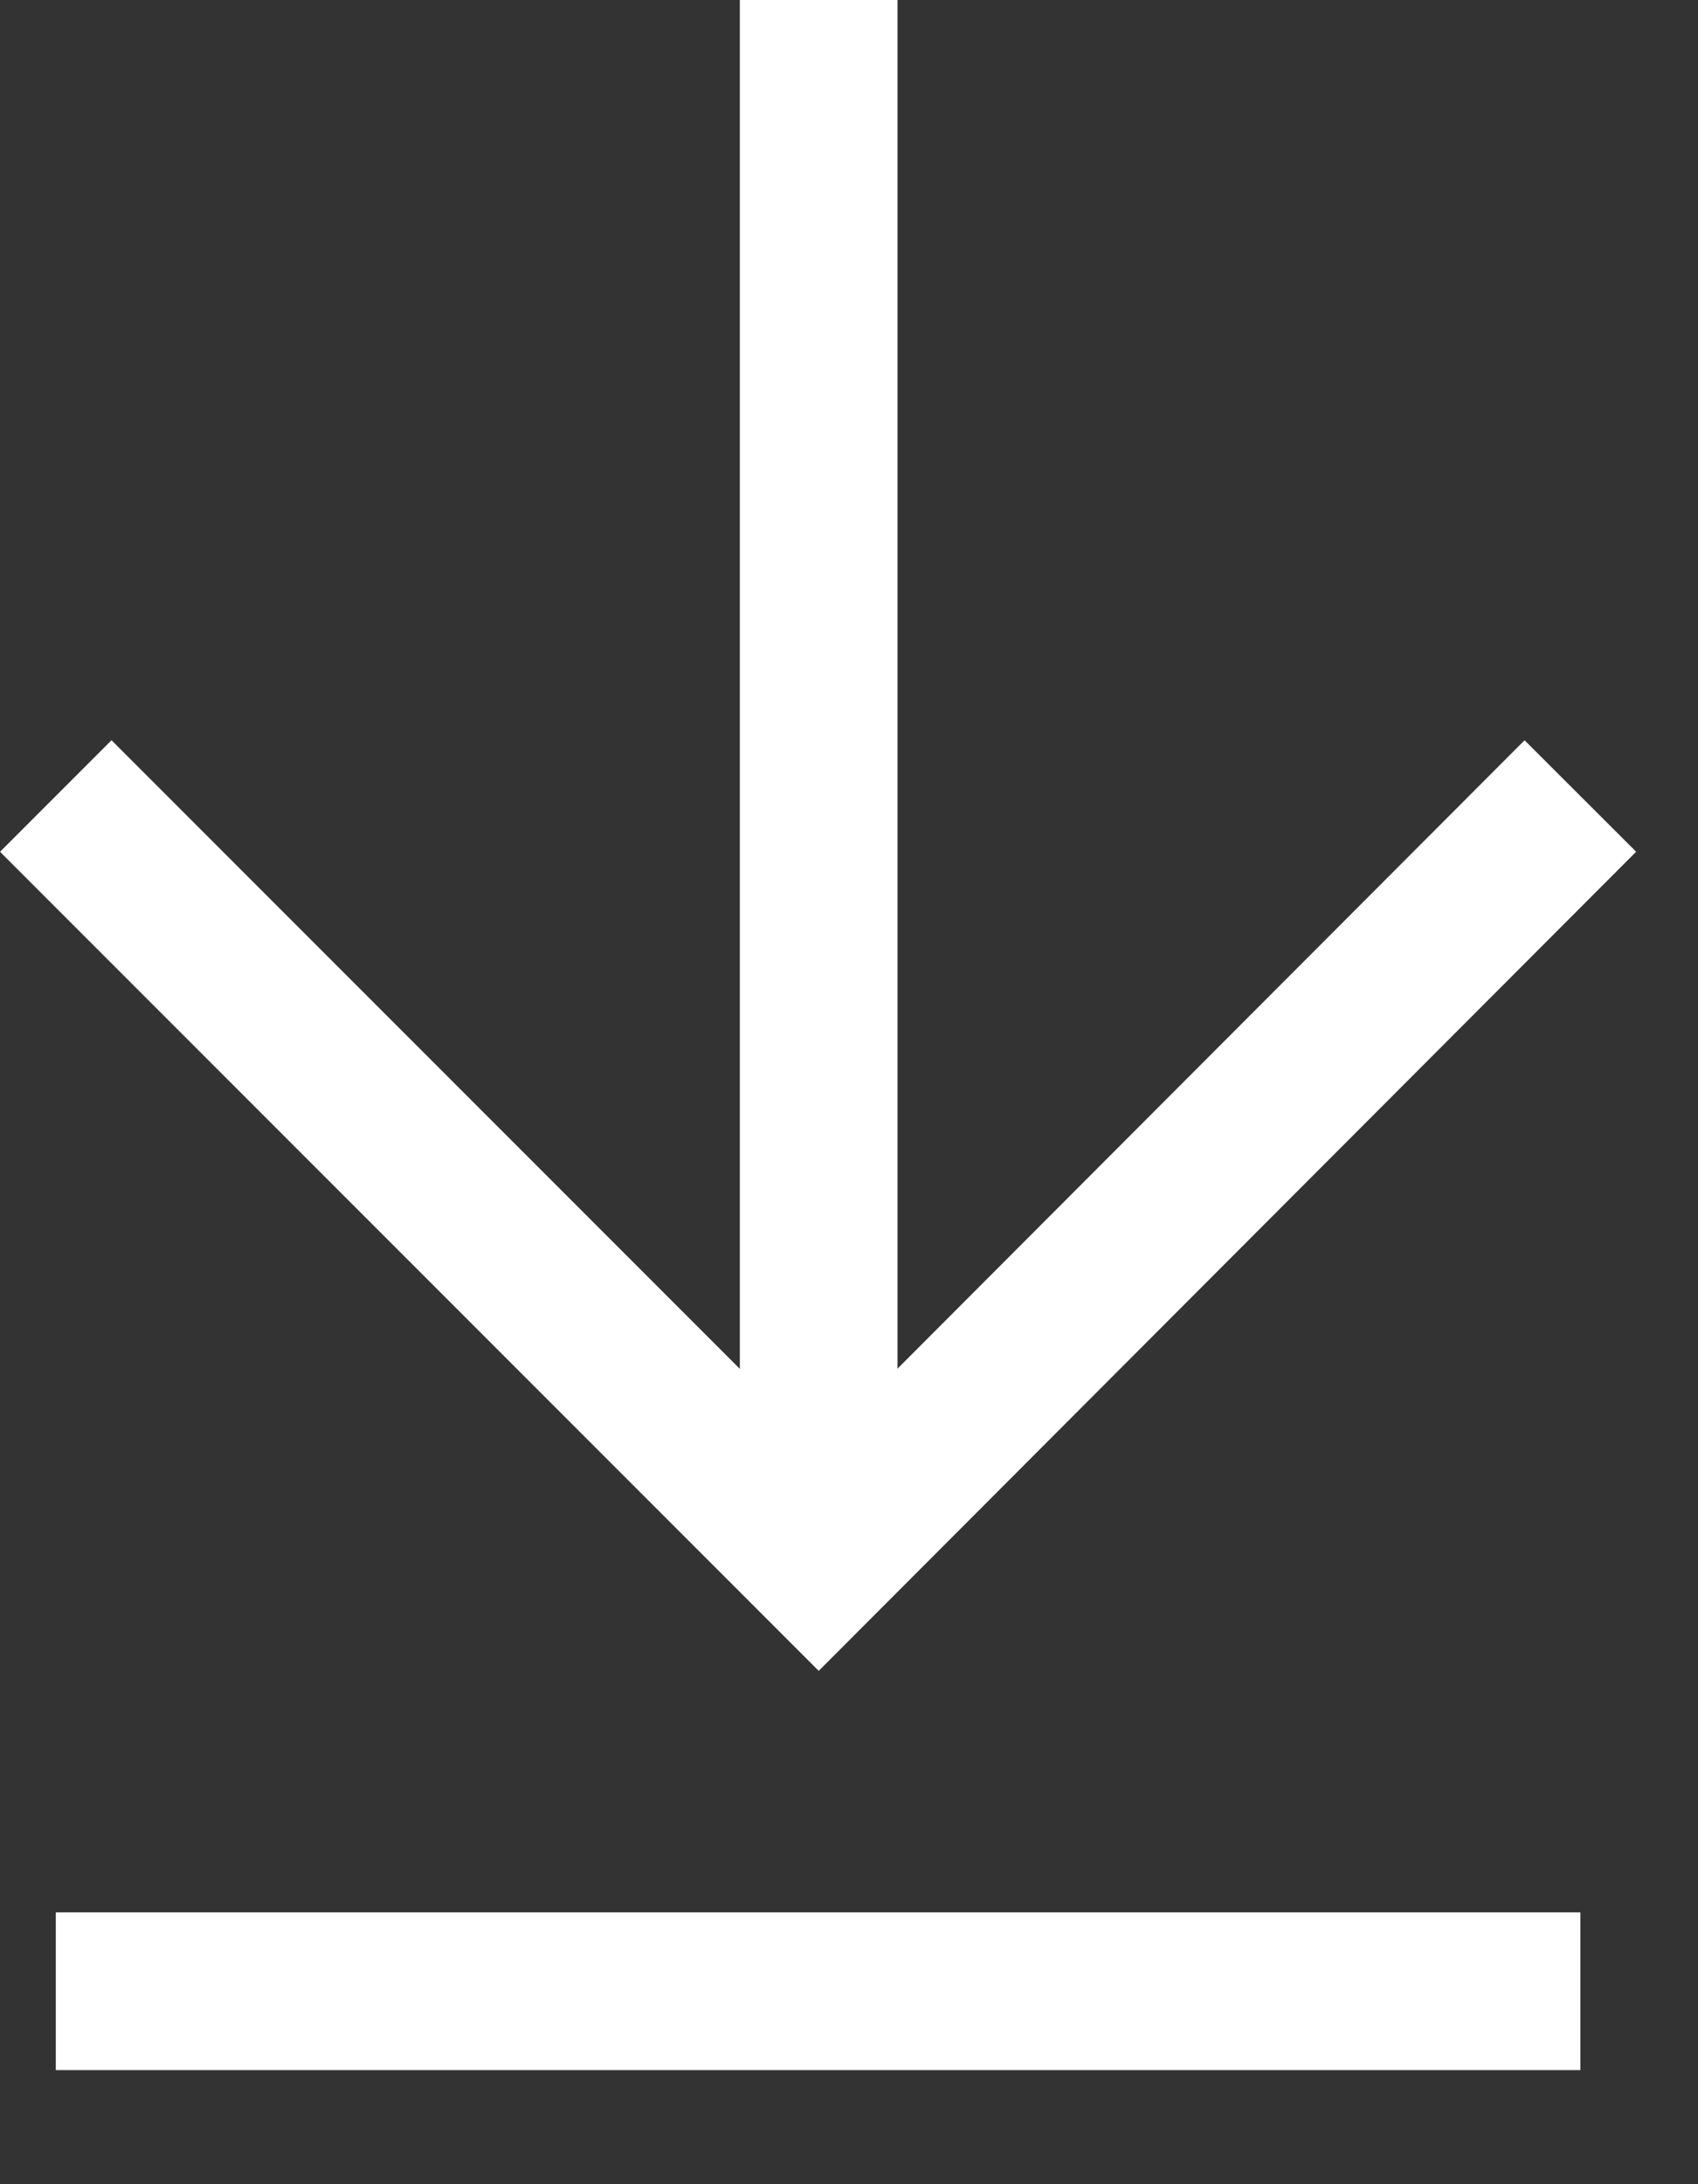 <svg width="14" height="18" viewBox="0 0 14 18" fill="none" xmlns="http://www.w3.org/2000/svg">
<rect x="0" y="0" width="14" height="18" fill="#333333" stroke="none"/>
<g clip-path="url(#clip0_5723_3266)">
<path d="M13.03 6.56L6.75 12.85L0.46 6.56" stroke="white" stroke-width="1.3" stroke-miterlimit="10"/>
<path d="M6.75 12.85V0" stroke="white" stroke-width="1.3" stroke-miterlimit="10"/>
<path d="M0.46 16.41H13.03" stroke="white" stroke-width="1.3" stroke-miterlimit="10"/>
</g>
<defs>
<clipPath id="clip0_5723_3266">
<rect width="13.49" height="17.06" fill="white"/>
</clipPath>
</defs>
</svg>
